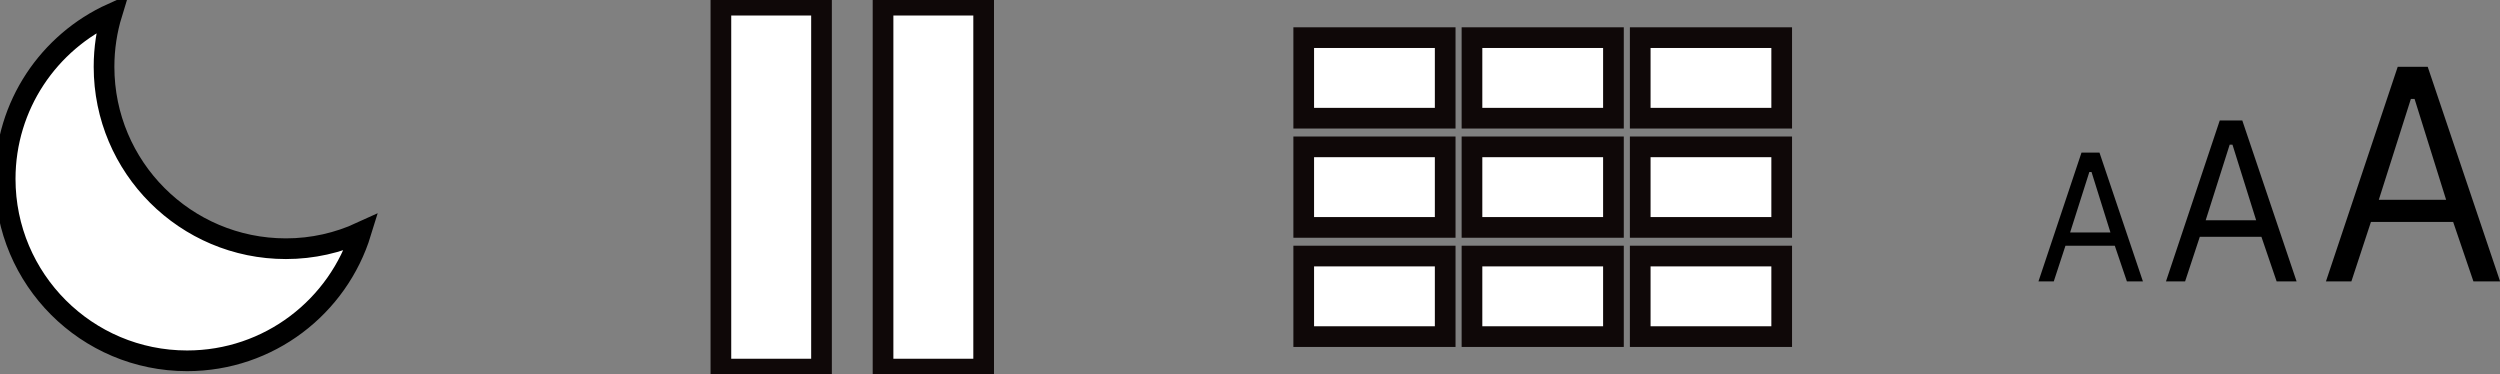 <?xml version="1.0" encoding="utf-8"?>
<!-- Generator: Adobe Illustrator 24.1.2, SVG Export Plug-In . SVG Version: 6.00 Build 0)  -->
<svg version="1.1" id="Layer_1" xmlns="http://www.w3.org/2000/svg" xmlns:xlink="http://www.w3.org/1999/xlink" x="0px" y="0px"
	 viewBox="0 0 241.75 36.19" style="enable-background:new 0 0 241.75 36.19;" xml:space="preserve">
<rect x="0" y="0" width="241.75" height="36.19" fill="#808080" stroke="none"/>
<style type="text/css">
	.st0{fill:#FFFFFF;stroke:#000000;stroke-width:2;stroke-miterlimit:10;}
	.st1{fill:#FFFFFF;stroke:#0F0808;stroke-width:2;stroke-miterlimit:10;}
</style>
<g>
	<path class="st0" d="M27.65,24.05c-9.72,0-17.59-7.88-17.59-17.59c0-1.8,0.27-3.53,0.77-5.16C4.74,4.06,0.5,10.18,0.5,17.3
		c0,9.72,7.88,17.59,17.59,17.59c7.92,0,14.61-5.23,16.82-12.43C32.69,23.48,30.24,24.05,27.65,24.05z"/>
</g>
<g>
	<rect x="69.71" y="0.5" class="st1" width="9.73" height="35.19"/>
	<rect x="85.39" y="0.5" class="st1" width="9.73" height="35.19"/>
</g>
<g>
	<rect x="126.07" y="3.64" class="st1" width="13.68" height="7.79"/>
	<rect x="142.34" y="3.64" class="st1" width="13.68" height="7.79"/>
	<rect x="158.61" y="3.64" class="st1" width="13.68" height="7.79"/>
	<rect x="126.07" y="14.2" class="st1" width="13.68" height="7.79"/>
	<rect x="142.34" y="14.2" class="st1" width="13.68" height="7.79"/>
	<rect x="158.61" y="14.2" class="st1" width="13.68" height="7.79"/>
	<rect x="126.07" y="24.76" class="st1" width="13.68" height="7.79"/>
	<rect x="142.34" y="24.76" class="st1" width="13.68" height="7.79"/>
	<rect x="158.61" y="24.76" class="st1" width="13.68" height="7.79"/>
</g>
<g>
	<g>
		<path d="M204.5,23.76h-4.77l-1.13,3.45h-1.48l4.16-12.45h1.74l4.2,12.45h-1.55L204.5,23.76z M200.18,22.48h3.9l-1.83-5.85h-0.21
			L200.18,22.48z"/>
		<path d="M218.68,22.9h-5.96l-1.42,4.31h-1.85l5.2-15.56h2.18l5.25,15.56h-1.93L218.68,22.9z M213.29,21.3h4.88l-2.29-7.31h-0.27
			L213.29,21.3z"/>
		<path d="M237.22,21.46h-7.95l-1.89,5.75h-2.46l6.94-20.75h2.9l7,20.75h-2.58L237.22,21.46z M230.03,19.32h6.51l-3.05-9.75h-0.36
			L230.03,19.32z"/>
	</g>
</g>
</svg>

